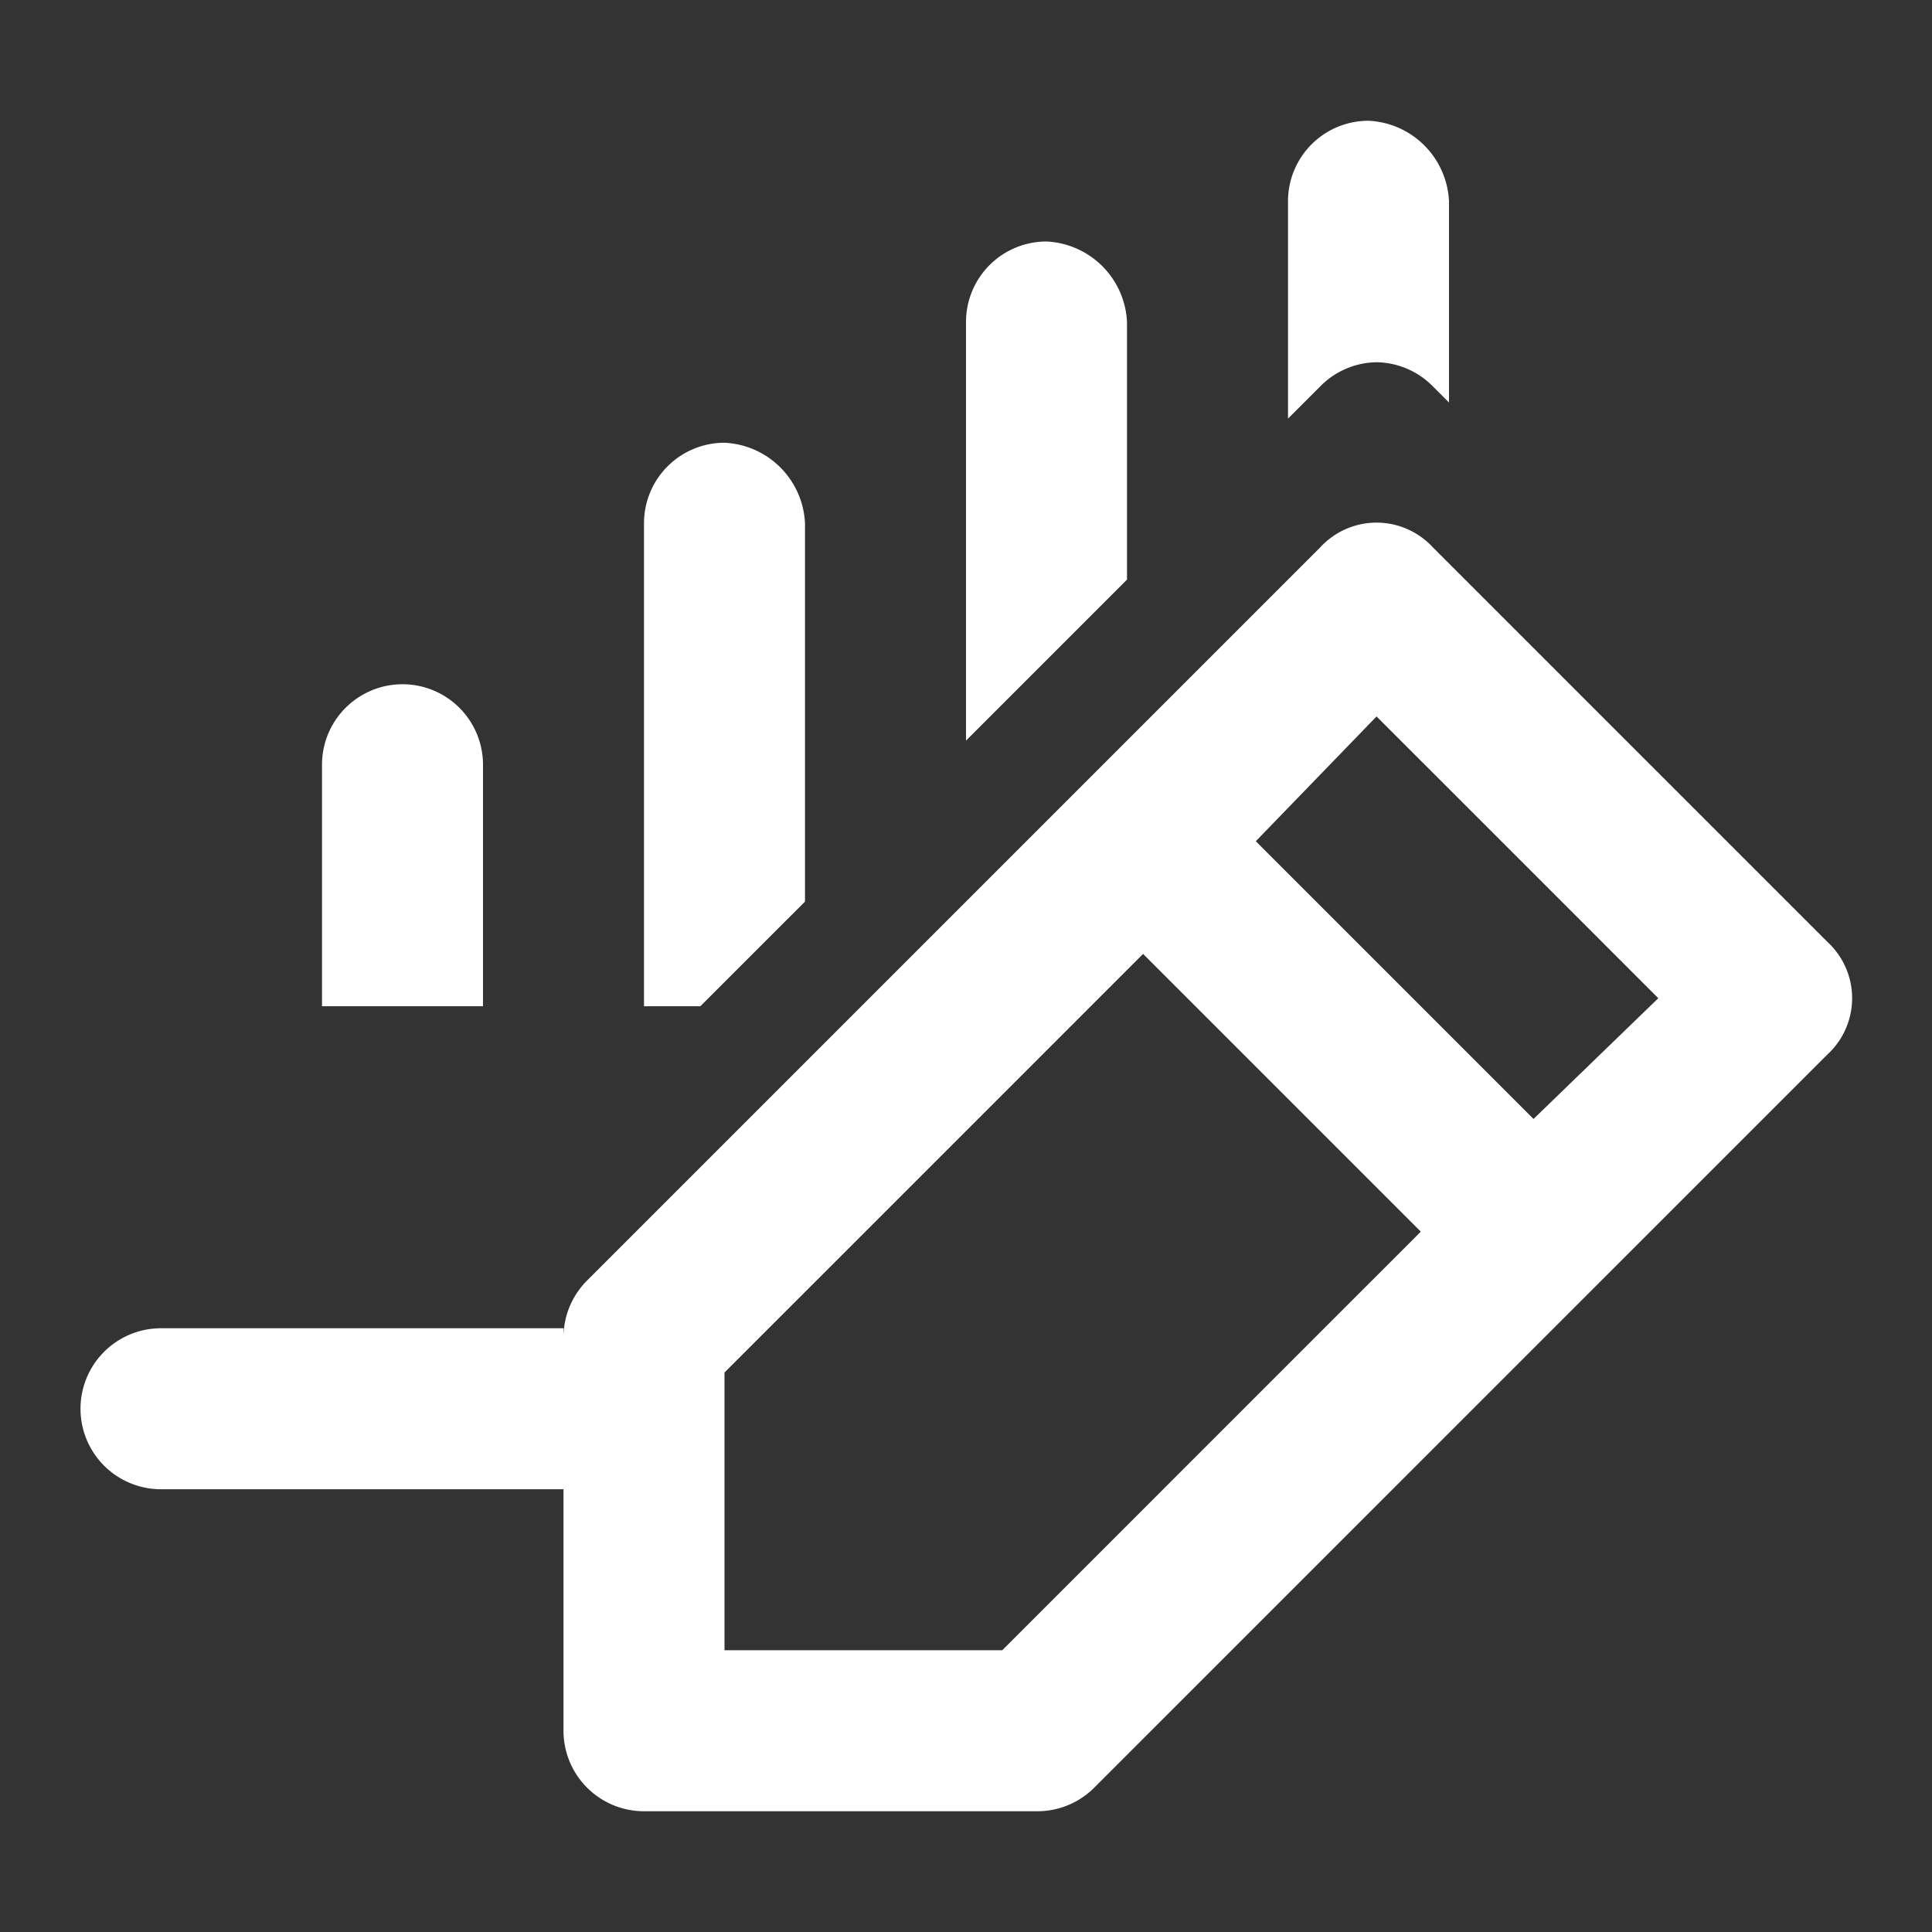 <svg xmlns="http://www.w3.org/2000/svg" width="24" height="24"><rect width="100%" height="100%" fill="#333333" stroke="none"/><defs><clipPath id="a"><path transform="translate(233 487)" style="fill:#fff;stroke:#fff" d="M0 0h24v24H0z"/></clipPath><style>.d{fill:#fff}</style></defs><g transform="translate(-233 -487)" style="clip-path:url(#a)"><path style="fill:none" d="M0 0h24v24H0z" transform="translate(233 487)"/><path class="d" d="m255.7 498.7-4.9-4.9a.95.95 0 0 0-1.4 0l-9.1 9.1a1 1 0 0 0-.3.7v-.1h-5a1 1 0 0 0 0 2h5v3a1 1 0 0 0 1 1h4.9a1 1 0 0 0 .7-.3l9.1-9.1a.95.95 0 0 0 0-1.4Zm-10.25 8.8H242v-3.45l5.2-5.2 3.45 3.45Zm6.6-6.6-3.45-3.45 1.5-1.55 3.5 3.5ZM239 496.5a1 1 0 0 0-2 0v3h2ZM250.1 491.5a1 1 0 0 1 .7.3l.2.2v-2.5a1.05 1.05 0 0 0-1-1 1 1 0 0 0-1 1v2.7l.4-.4a1 1 0 0 1 .7-.3Z"/><path class="d" d="M243 498.2v-4.7a1.05 1.05 0 0 0-1-1 1 1 0 0 0-1 1v6h.7ZM247 491a1.05 1.05 0 0 0-1-1 1 1 0 0 0-1 1v5.2l2-2Z"/></g></svg>